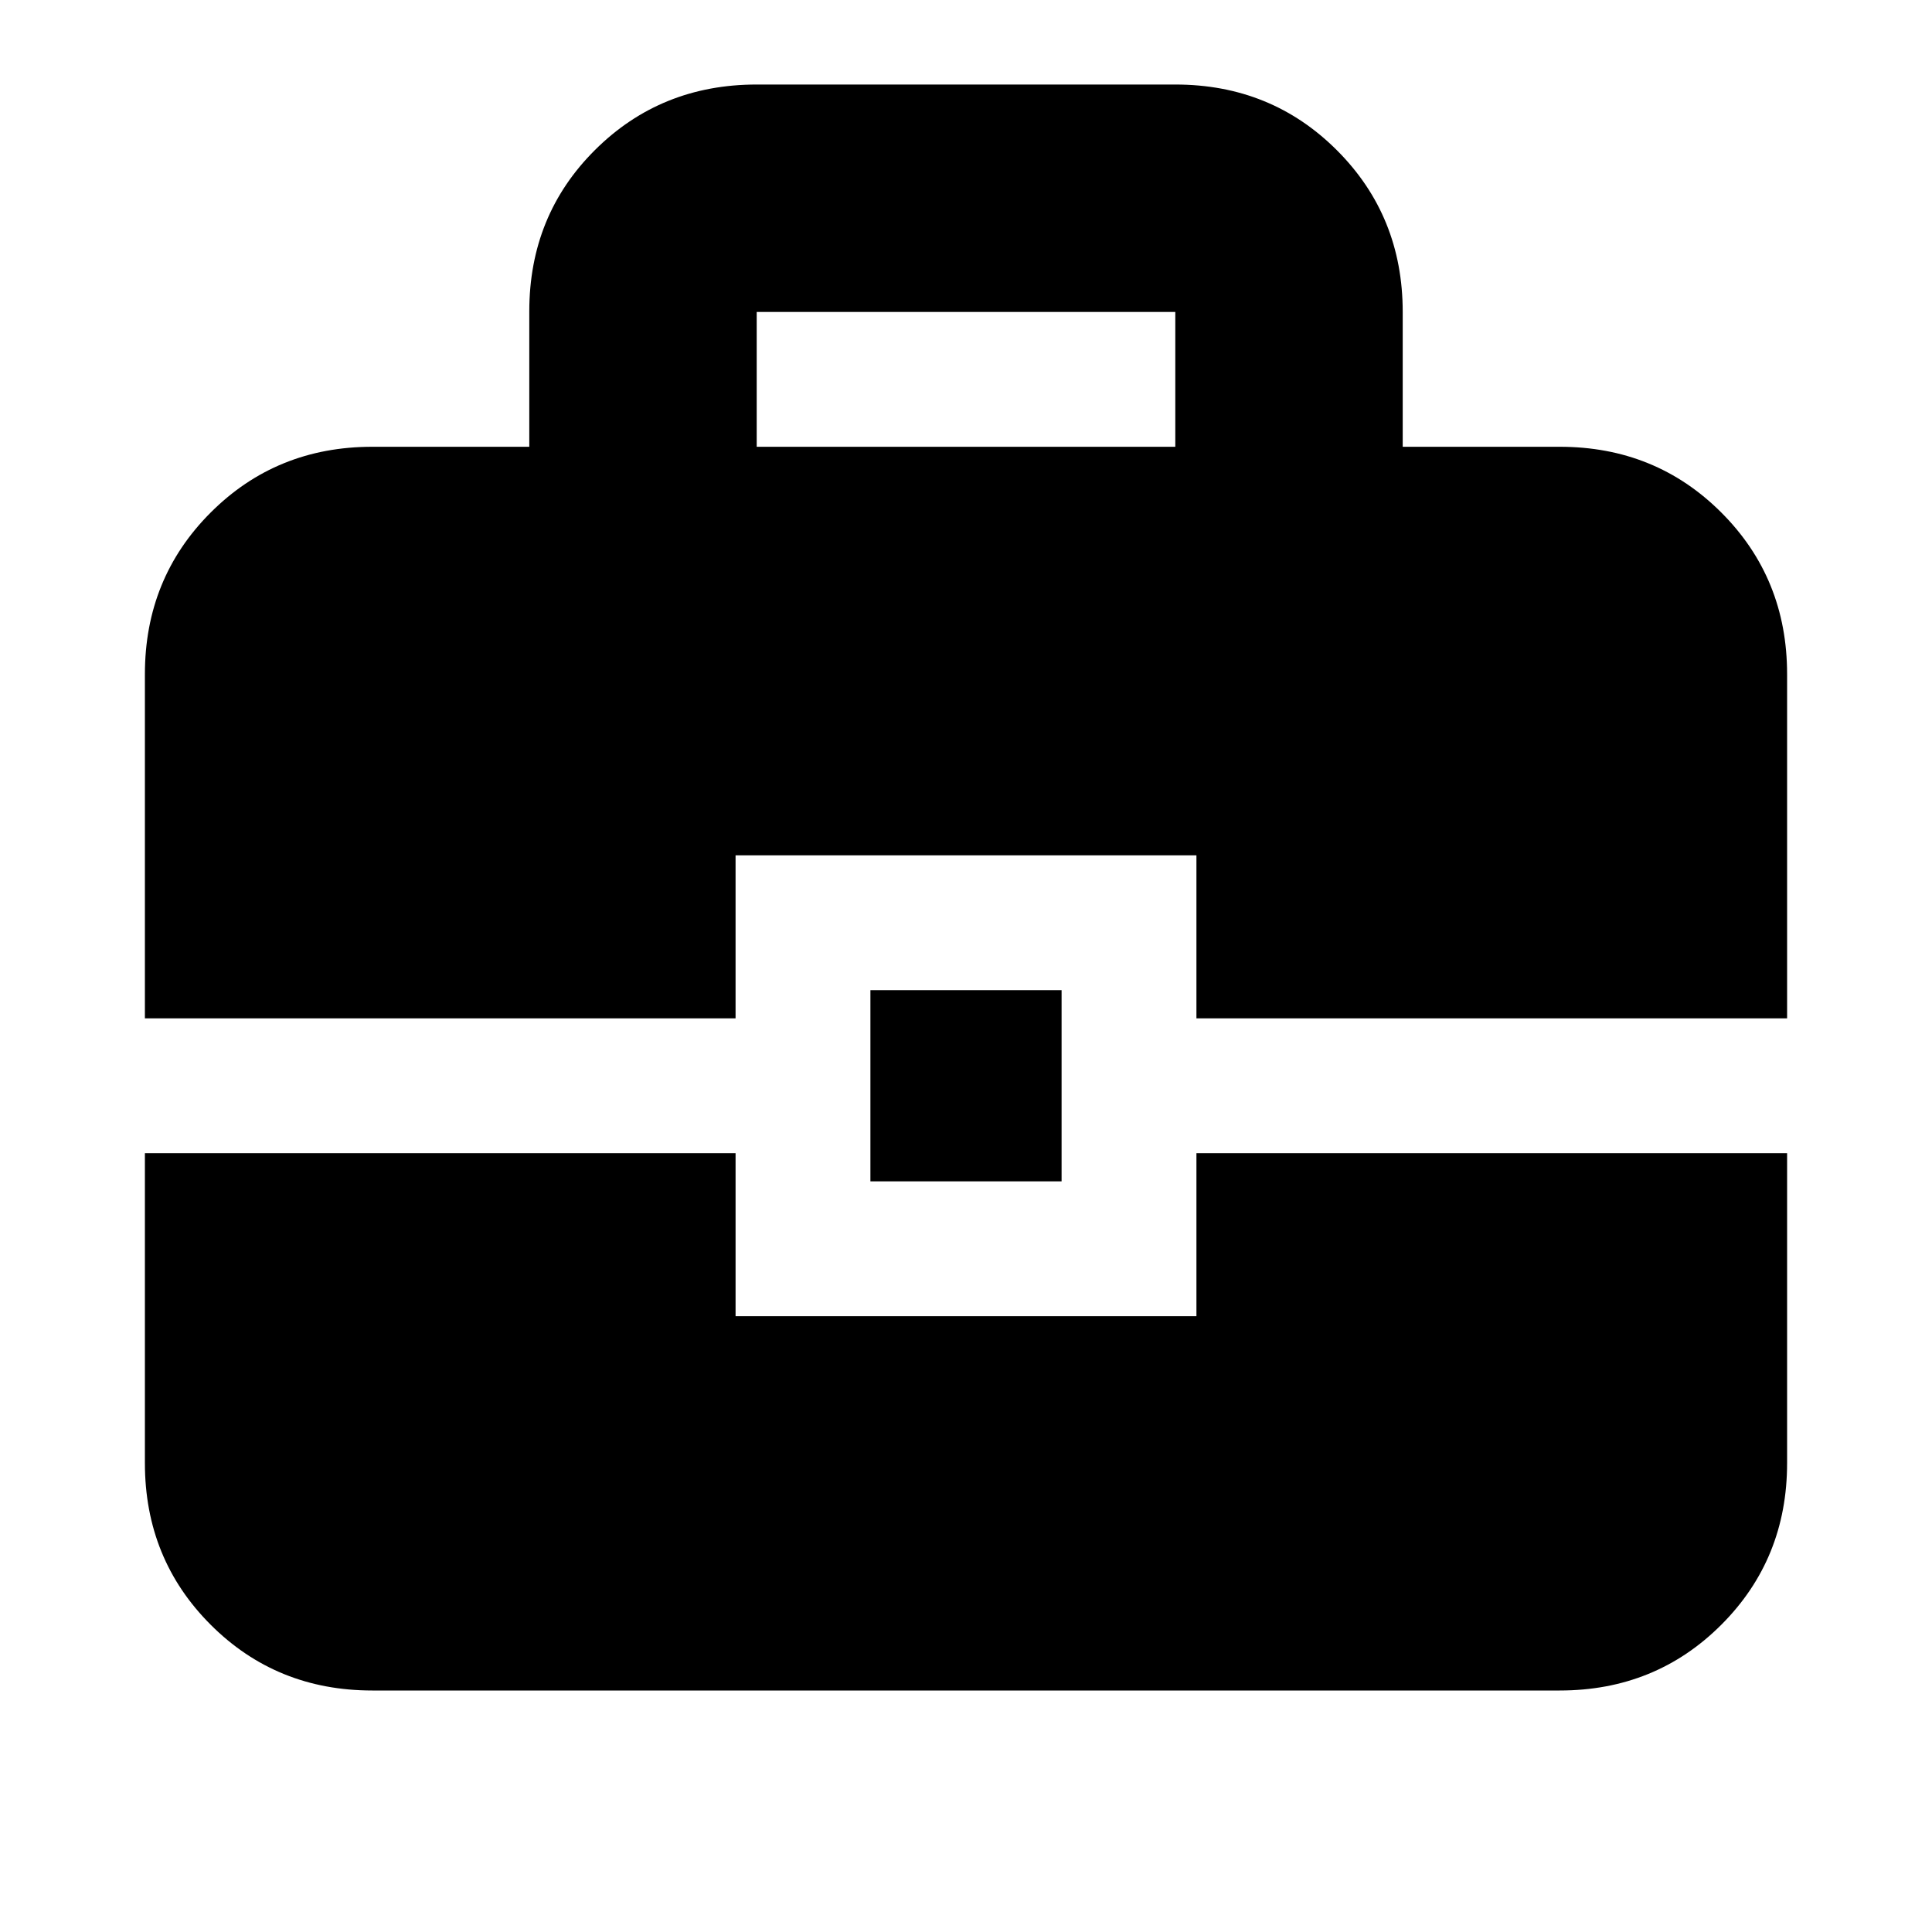 <svg xmlns="http://www.w3.org/2000/svg" height="20" viewBox="0 -960 960 960" width="20"><path d="M185-120q-47.64 0-80.32-32.68Q72-185.36 72-233v-154h293.5v81h229v-81H888v154q0 47.64-32.68 80.32Q822.64-120 775-120H185Zm247.5-253v-95h95v95h-95ZM72-454v-171q0-47.64 32.68-80.32Q137.36-738 185-738h78v-67.26q0-47.74 32.68-80.24Q328.36-918 376-918h208q47.64 0 80.32 32.68Q697-852.64 697-805v67h78q47.64 0 80.32 32.68Q888-672.64 888-625v171H594.5v-81h-229v81H72Zm304-284h208v-67H376v67Z"/></svg>